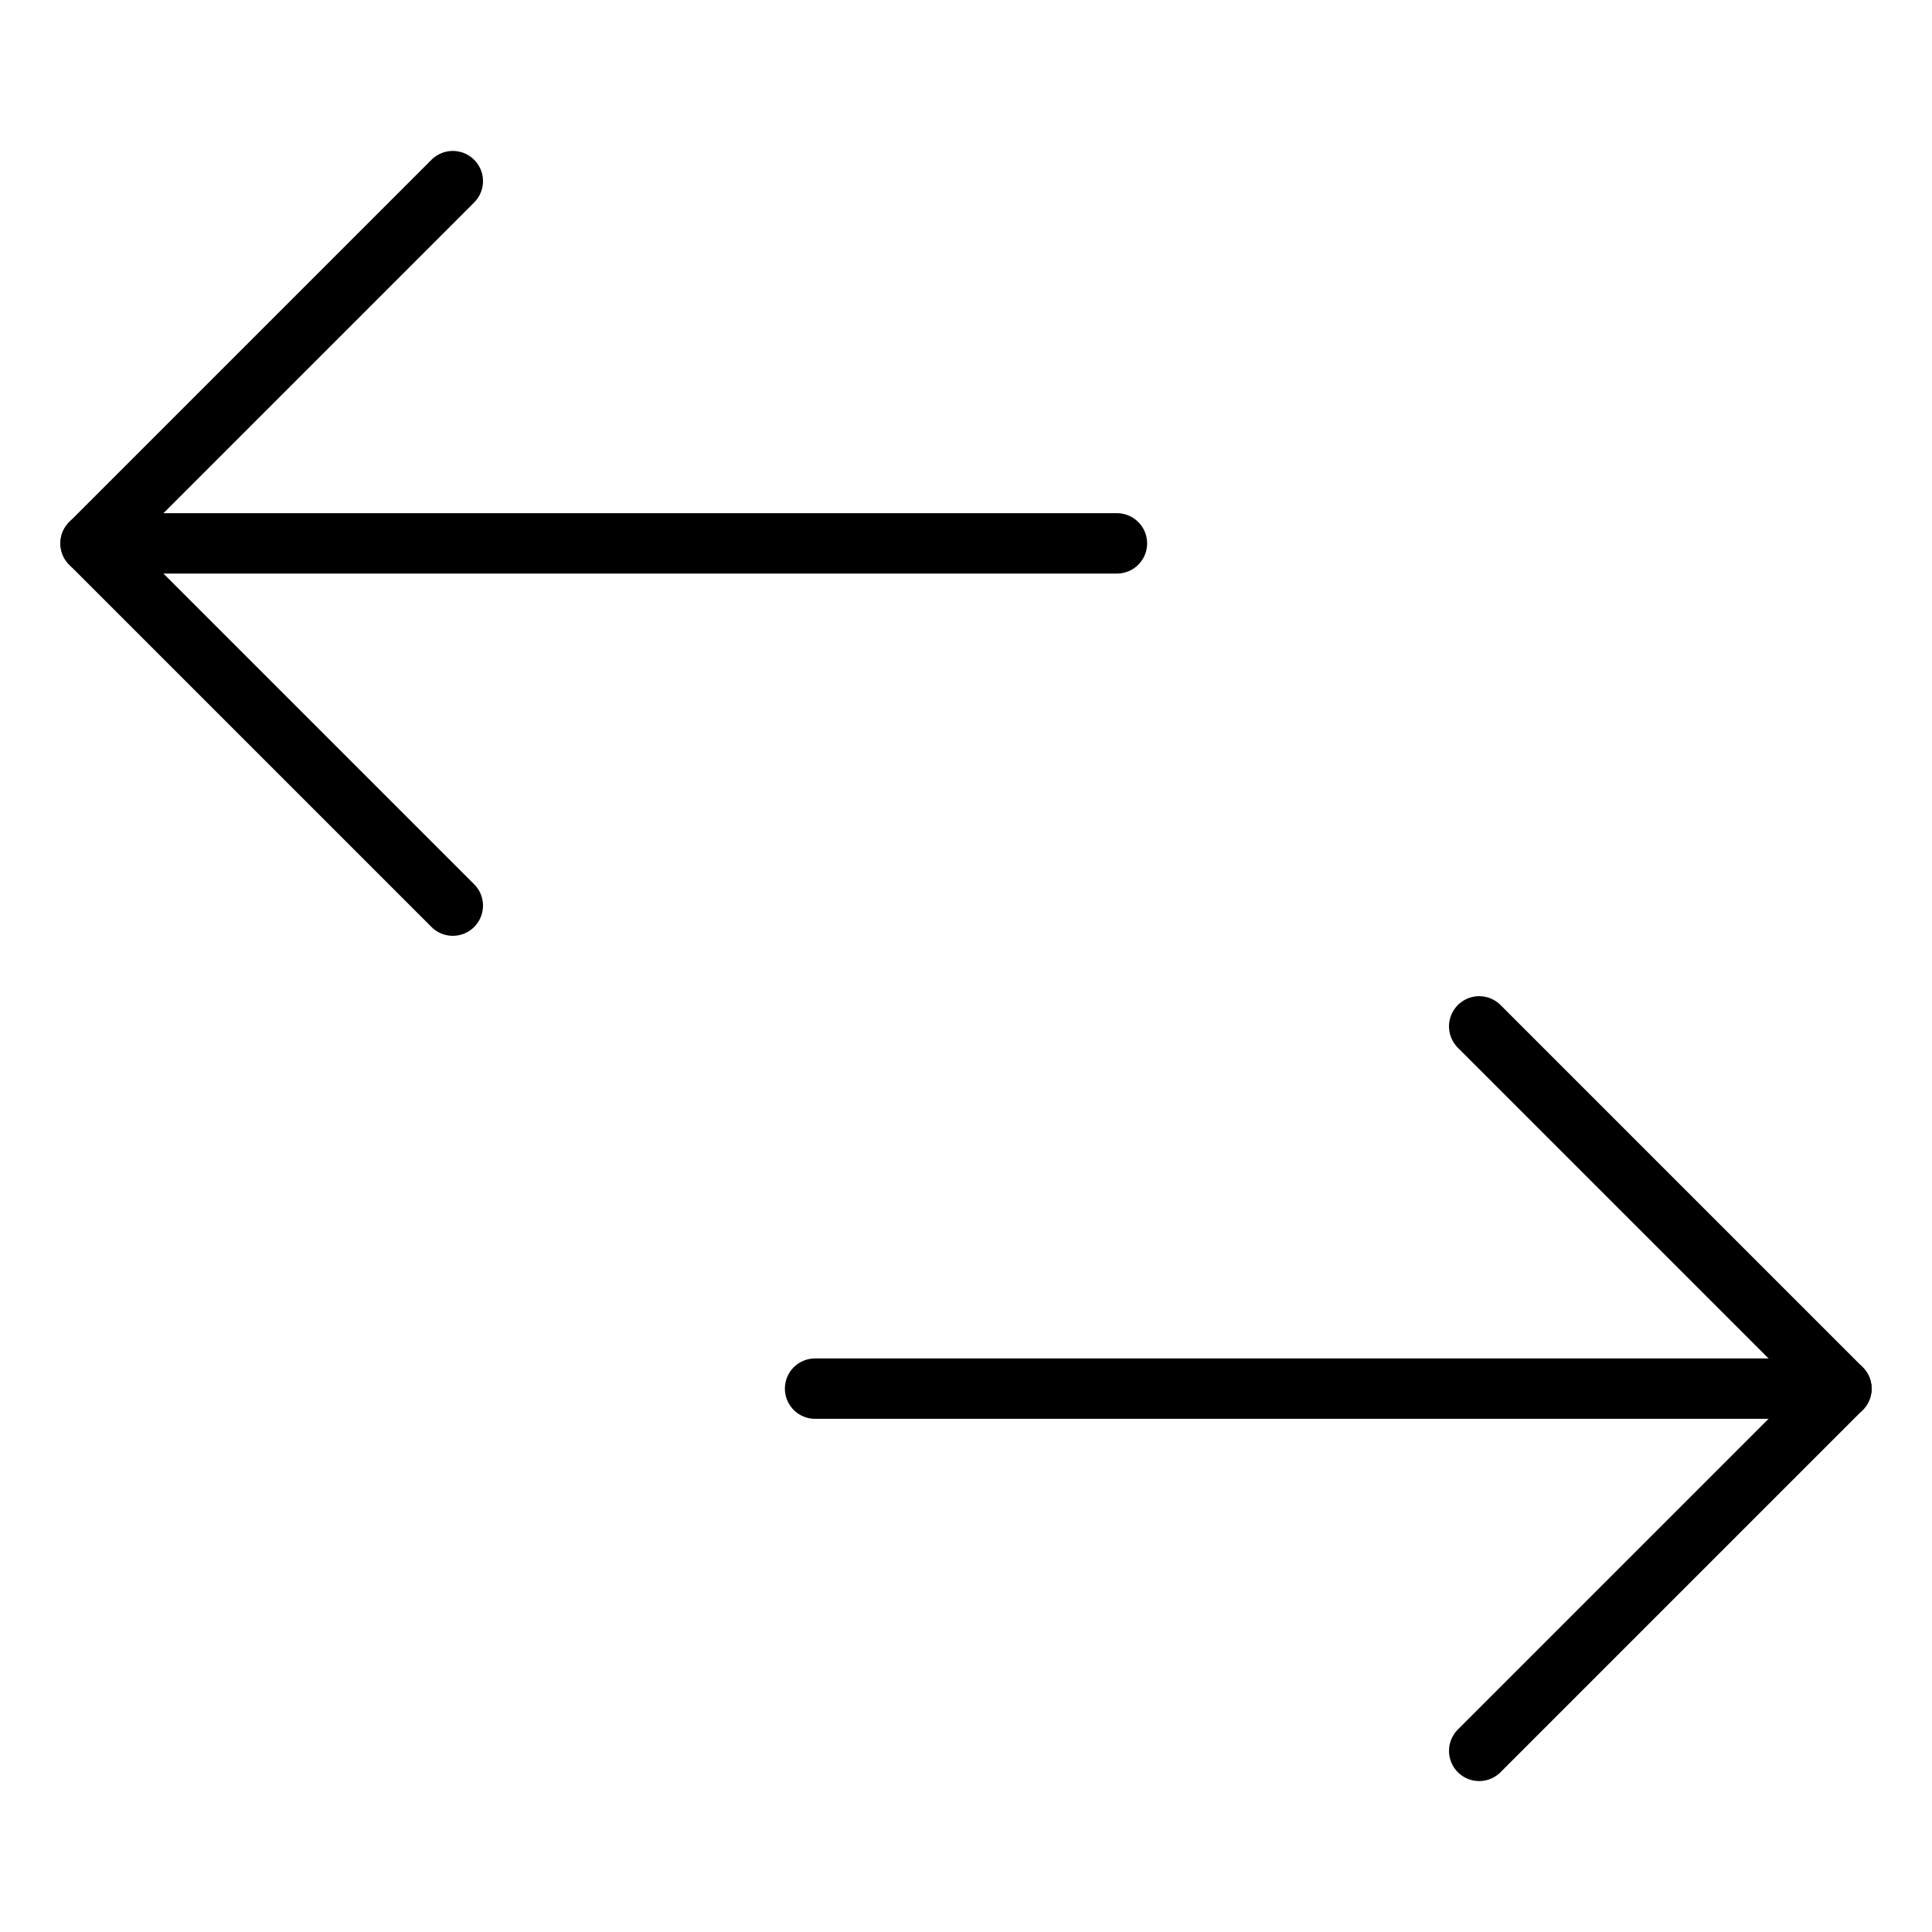 <svg xmlns="http://www.w3.org/2000/svg" viewBox="0 0 64 64" width="32" height="32"><title>swap horizontal</title><g class="nc-icon-wrapper" stroke-linecap="round" stroke-linejoin="round" stroke-width="2" stroke="currentColor"><line data-cap="butt" data-color="color-2" fill="none" stroke-miterlimit="10" x1="27" y1="46" x2="61" y2="46"/> <polyline data-color="color-2" fill="none" stroke-miterlimit="10" points=" 49,58 61,46 49,34 "/> <line data-cap="butt" fill="none" stroke="currentColor" stroke-miterlimit="10" x1="37" y1="18" x2="3" y2="18"/> <polyline fill="none" stroke="currentColor" stroke-miterlimit="10" points="15,30 3,18 15,6 "/></g></svg>